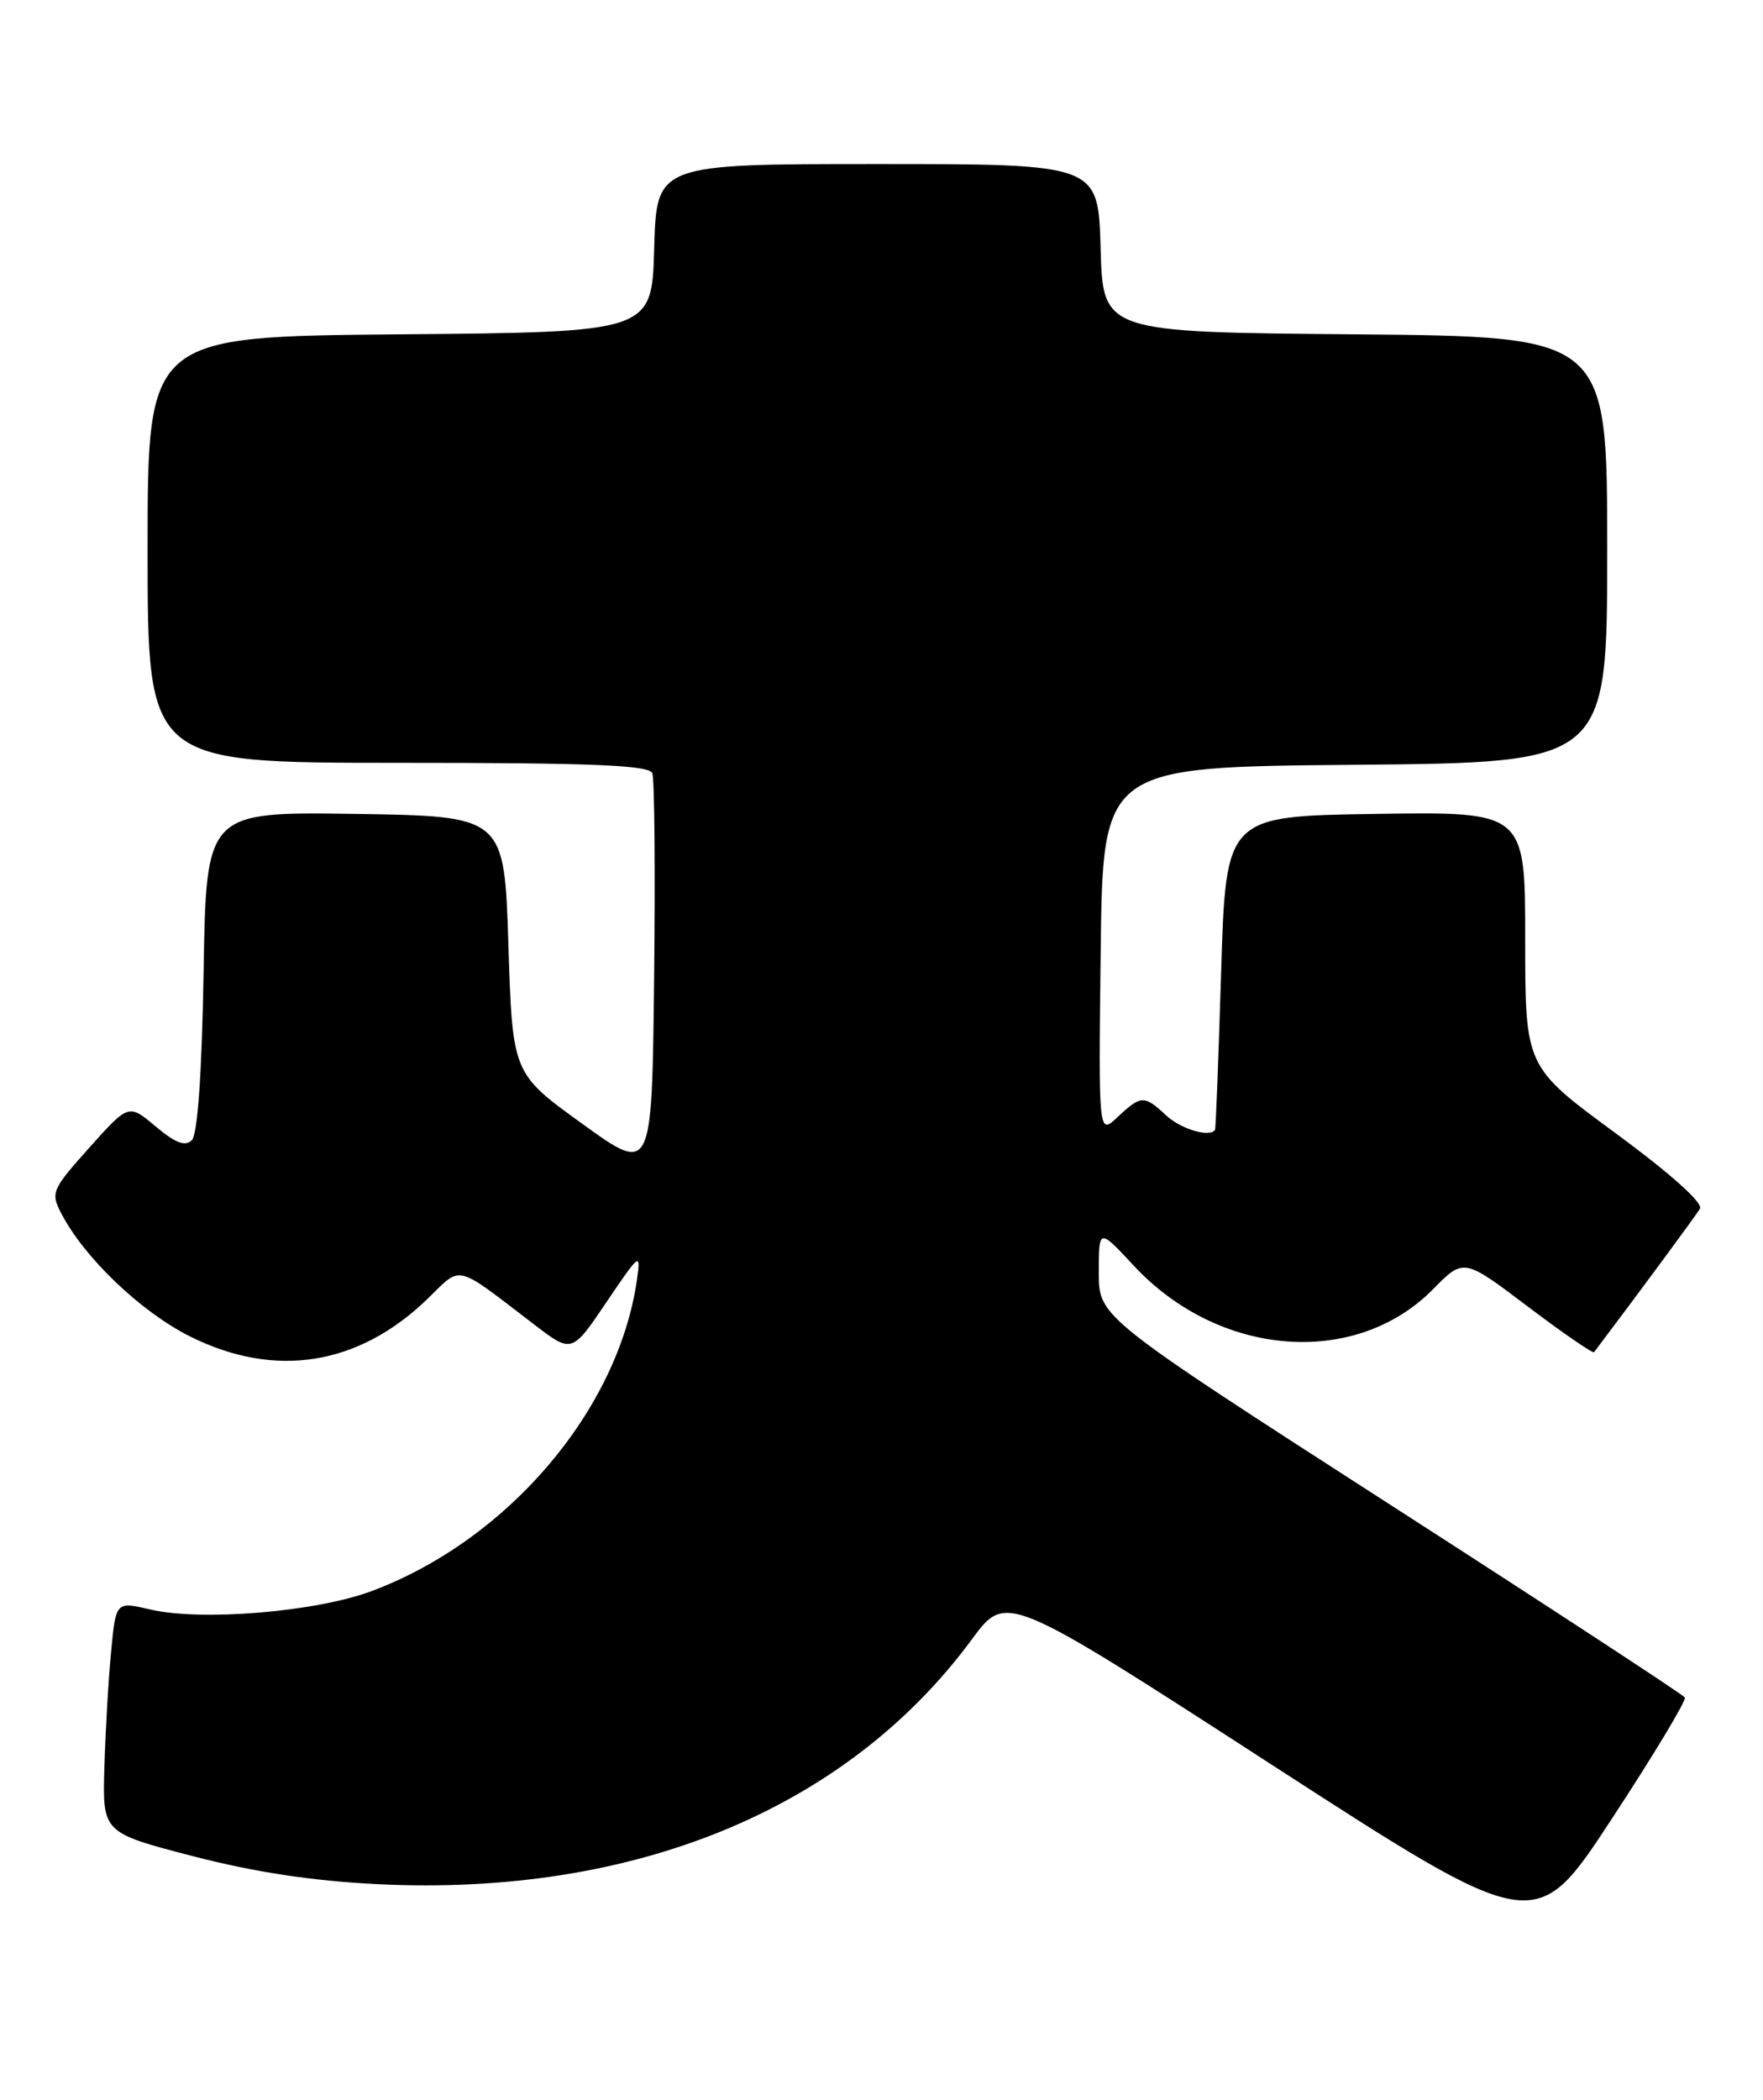 <?xml version="1.0" encoding="UTF-8" standalone="no"?>
<!DOCTYPE svg PUBLIC "-//W3C//DTD SVG 1.1//EN" "http://www.w3.org/Graphics/SVG/1.1/DTD/svg11.dtd" >
<svg xmlns="http://www.w3.org/2000/svg" xmlns:xlink="http://www.w3.org/1999/xlink" version="1.1" viewBox="0 0 215 256">
 <g >
 <path fill="currentColor"
d=" M 205.47 206.95 C 205.26 206.61 189.09 196.03 169.54 183.45 C 134.00 160.57 134.00 160.57 134.00 155.15 C 134.00 149.72 134.00 149.72 138.28 154.32 C 148.68 165.49 165.31 166.78 174.79 157.15 C 178.50 153.38 178.50 153.38 186.32 159.29 C 190.62 162.54 194.26 165.04 194.40 164.85 C 199.86 157.62 206.80 148.22 207.31 147.36 C 207.72 146.66 203.71 143.07 196.99 138.13 C 186.00 130.05 186.00 130.05 186.00 114.50 C 186.00 98.95 186.00 98.95 167.75 99.23 C 149.50 99.50 149.50 99.50 148.92 118.50 C 148.60 128.95 148.27 137.61 148.17 137.75 C 147.52 138.70 144.02 137.66 142.23 136.00 C 139.54 133.49 139.16 133.50 136.29 136.19 C 133.96 138.39 133.96 138.39 134.23 115.94 C 134.50 93.50 134.50 93.50 165.25 93.24 C 196.00 92.97 196.00 92.97 196.00 67.00 C 196.00 41.03 196.00 41.03 165.25 40.76 C 134.50 40.50 134.50 40.50 134.22 30.25 C 133.93 20.00 133.93 20.00 107.00 20.00 C 80.07 20.00 80.07 20.00 79.78 30.25 C 79.50 40.50 79.50 40.50 48.75 40.76 C 18.00 41.03 18.00 41.03 18.00 67.01 C 18.00 93.00 18.00 93.00 48.53 93.00 C 72.29 93.00 79.17 93.28 79.55 94.27 C 79.82 94.97 79.92 106.25 79.77 119.34 C 79.50 143.14 79.50 143.14 71.00 137.00 C 62.50 130.87 62.50 130.87 62.00 115.18 C 61.50 99.50 61.50 99.50 43.33 99.23 C 25.15 98.96 25.15 98.96 24.83 118.43 C 24.62 130.91 24.10 138.30 23.39 139.01 C 22.59 139.81 21.40 139.36 18.99 137.34 C 15.69 134.56 15.69 134.56 10.89 139.92 C 6.34 145.00 6.16 145.41 7.45 147.89 C 10.26 153.33 17.17 159.93 23.19 162.94 C 33.57 168.12 43.77 166.49 52.20 158.29 C 56.36 154.24 55.37 154.00 65.12 161.46 C 69.74 165.00 69.74 165.00 73.96 158.75 C 78.03 152.73 78.16 152.63 77.68 156.00 C 75.41 171.93 61.92 187.77 45.34 193.97 C 38.55 196.52 24.57 197.68 18.32 196.22 C 14.13 195.24 14.13 195.24 13.55 201.37 C 13.22 204.74 12.86 211.08 12.73 215.46 C 12.50 223.43 12.50 223.43 23.50 226.29 C 31.06 228.25 38.12 229.32 46.08 229.71 C 77.35 231.24 103.26 220.57 118.53 199.85 C 122.70 194.19 122.70 194.19 154.97 215.07 C 187.25 235.95 187.25 235.95 196.55 221.76 C 201.67 213.96 205.68 207.29 205.47 206.95 Z "/>
</g>
</svg>